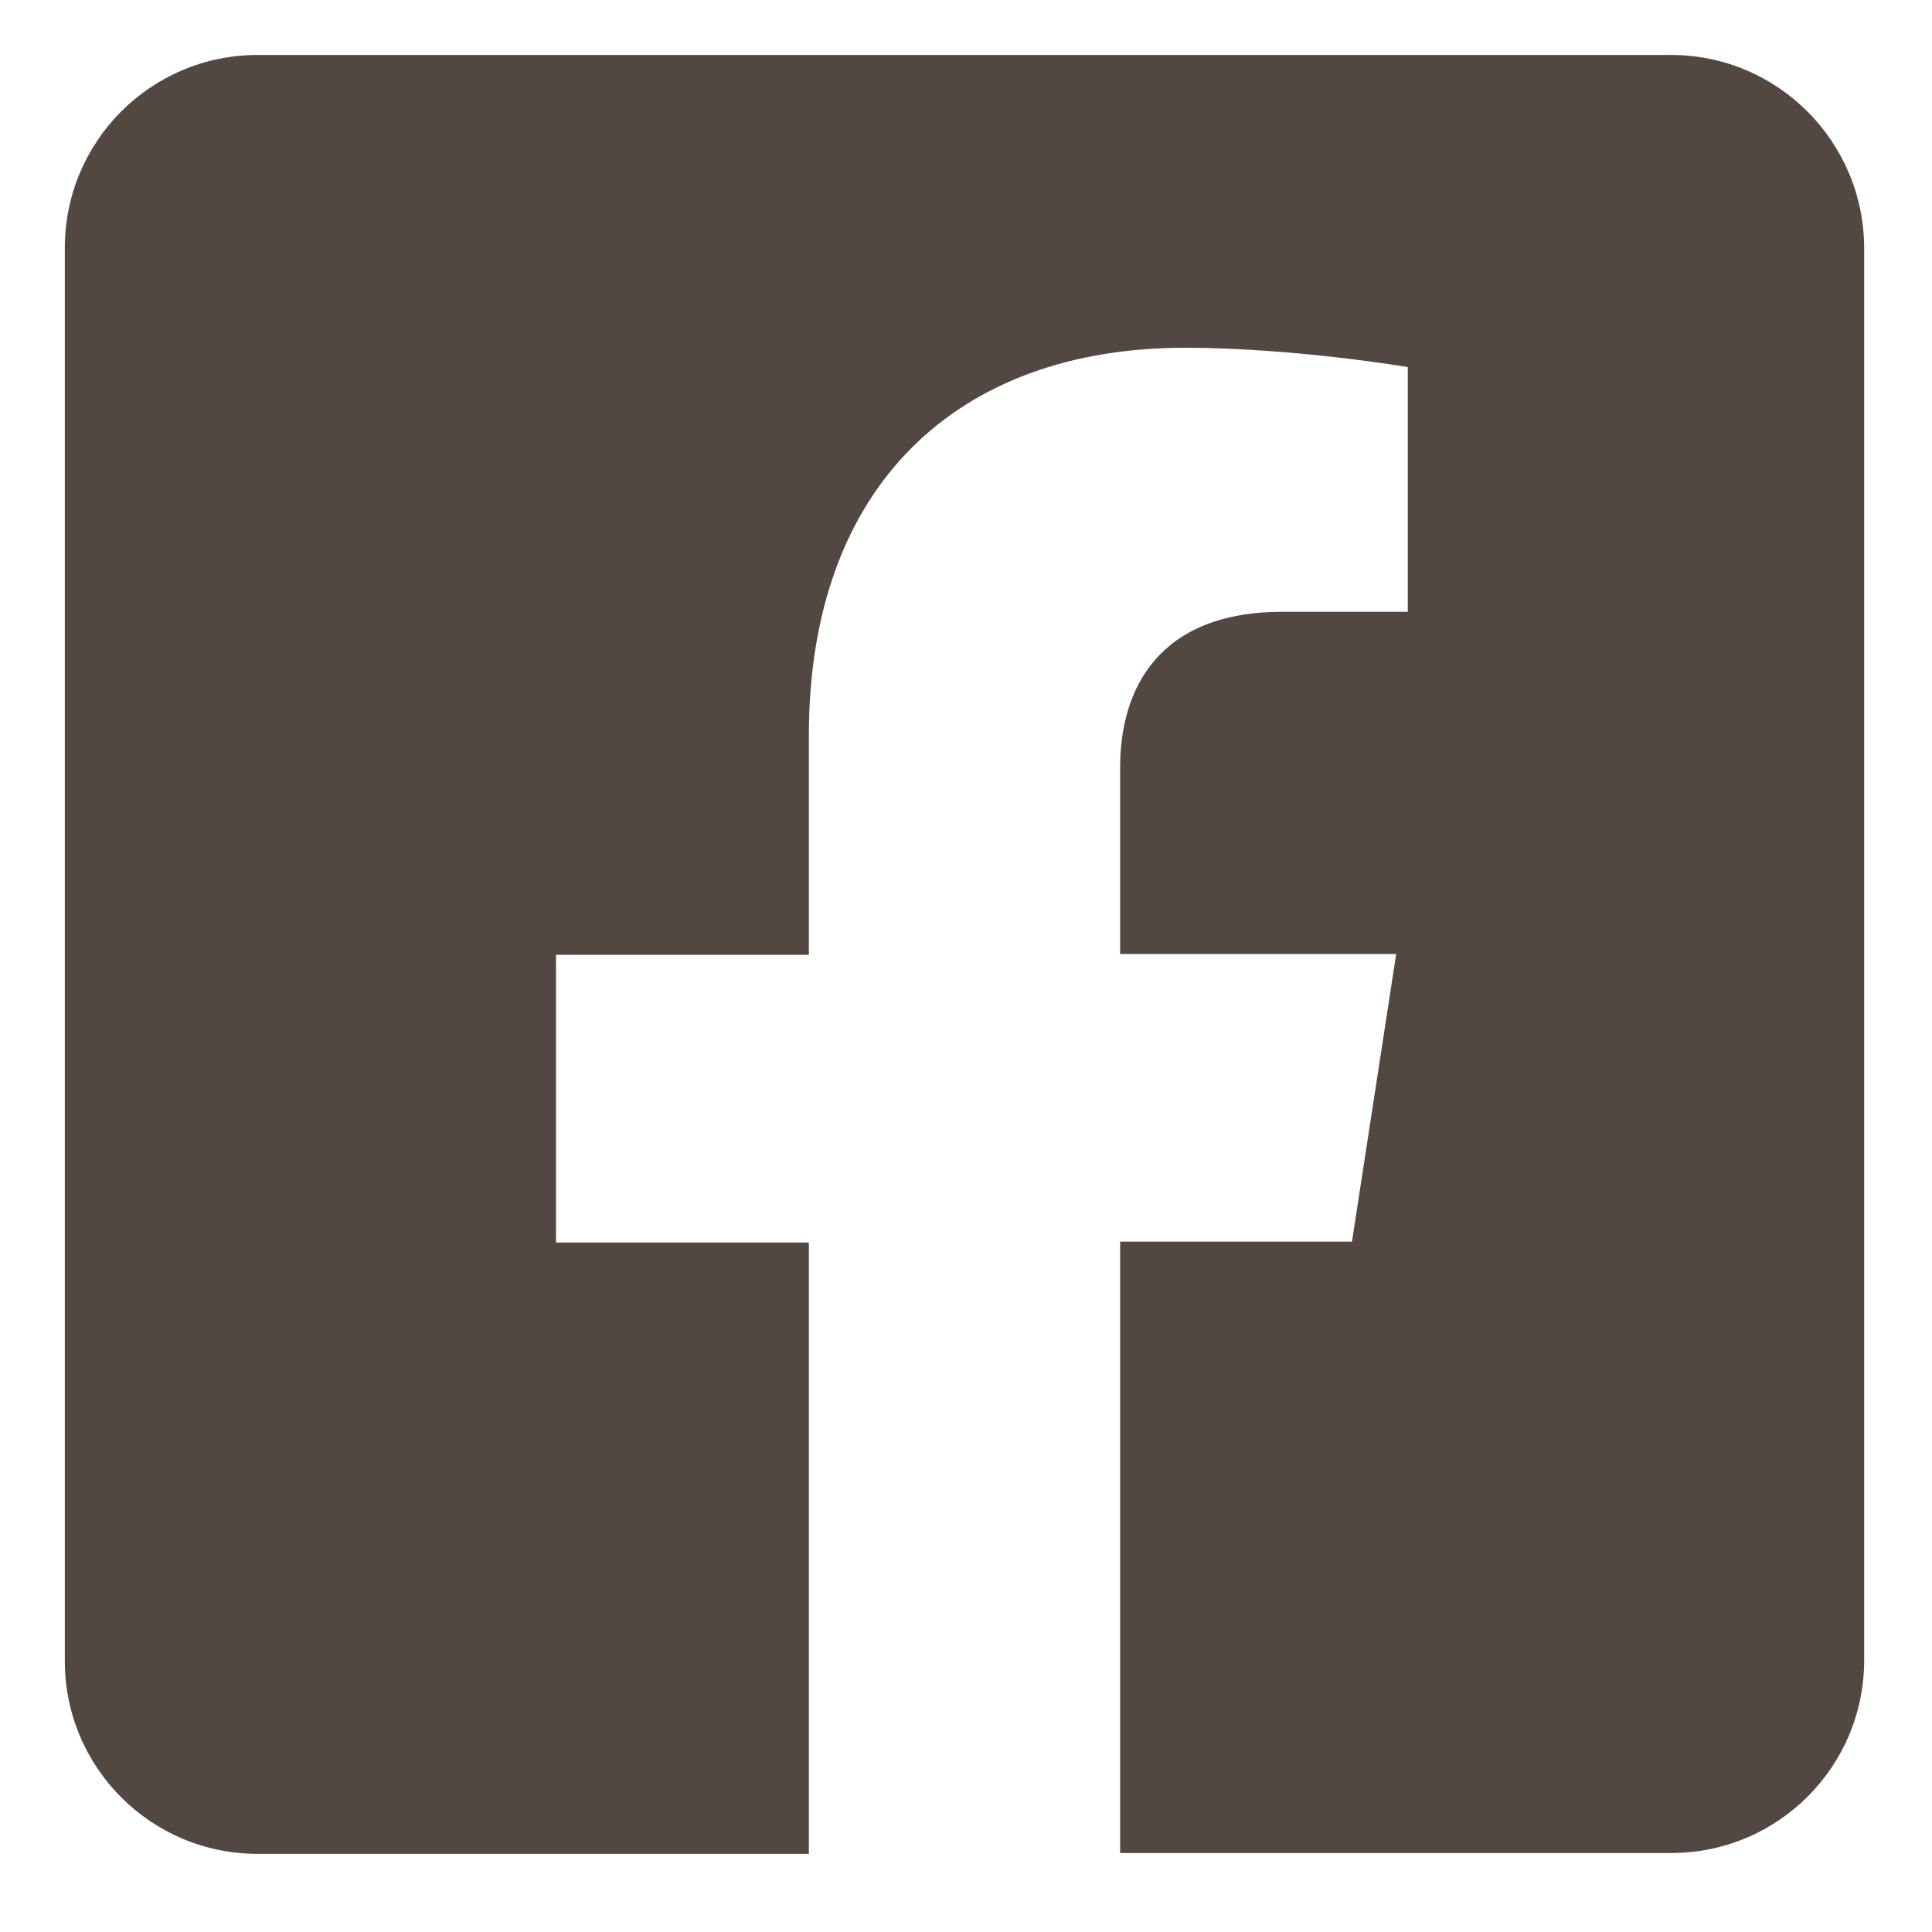 <?xml version="1.0" encoding="utf-8"?>
<!-- Generator: Adobe Illustrator 24.3.0, SVG Export Plug-In . SVG Version: 6.00 Build 0)  -->
<svg version="1.1" id="圖層_1" focusable="false" xmlns="http://www.w3.org/2000/svg" xmlns:xlink="http://www.w3.org/1999/xlink"
	 x="0px" y="0px" viewBox="0 0 450 450" style="enable-background:new 0 0 450 450;" xml:space="preserve">
<style type="text/css">
	.st0{fill:#534741;}
</style>
<path class="st0" d="M389.2,12.8H60c-24.8,0-44.9,20.1-44.9,44.9v329.2c0,24.8,20.1,44.9,44.9,44.9h128.4V289.4h-58.9v-67h58.9
	v-51.1C188.4,113.1,223,81,276,81c25.4,0,51.9,4.5,51.9,4.5v57h-29.2c-28.8,0-37.8,17.9-37.8,36.2v43.5h64.3l-10.3,67h-54v142.4
	h128.4c24.8,0,44.9-20.1,44.9-44.9V57.7C434.1,32.9,414,12.8,389.2,12.8z"/>
</svg>
